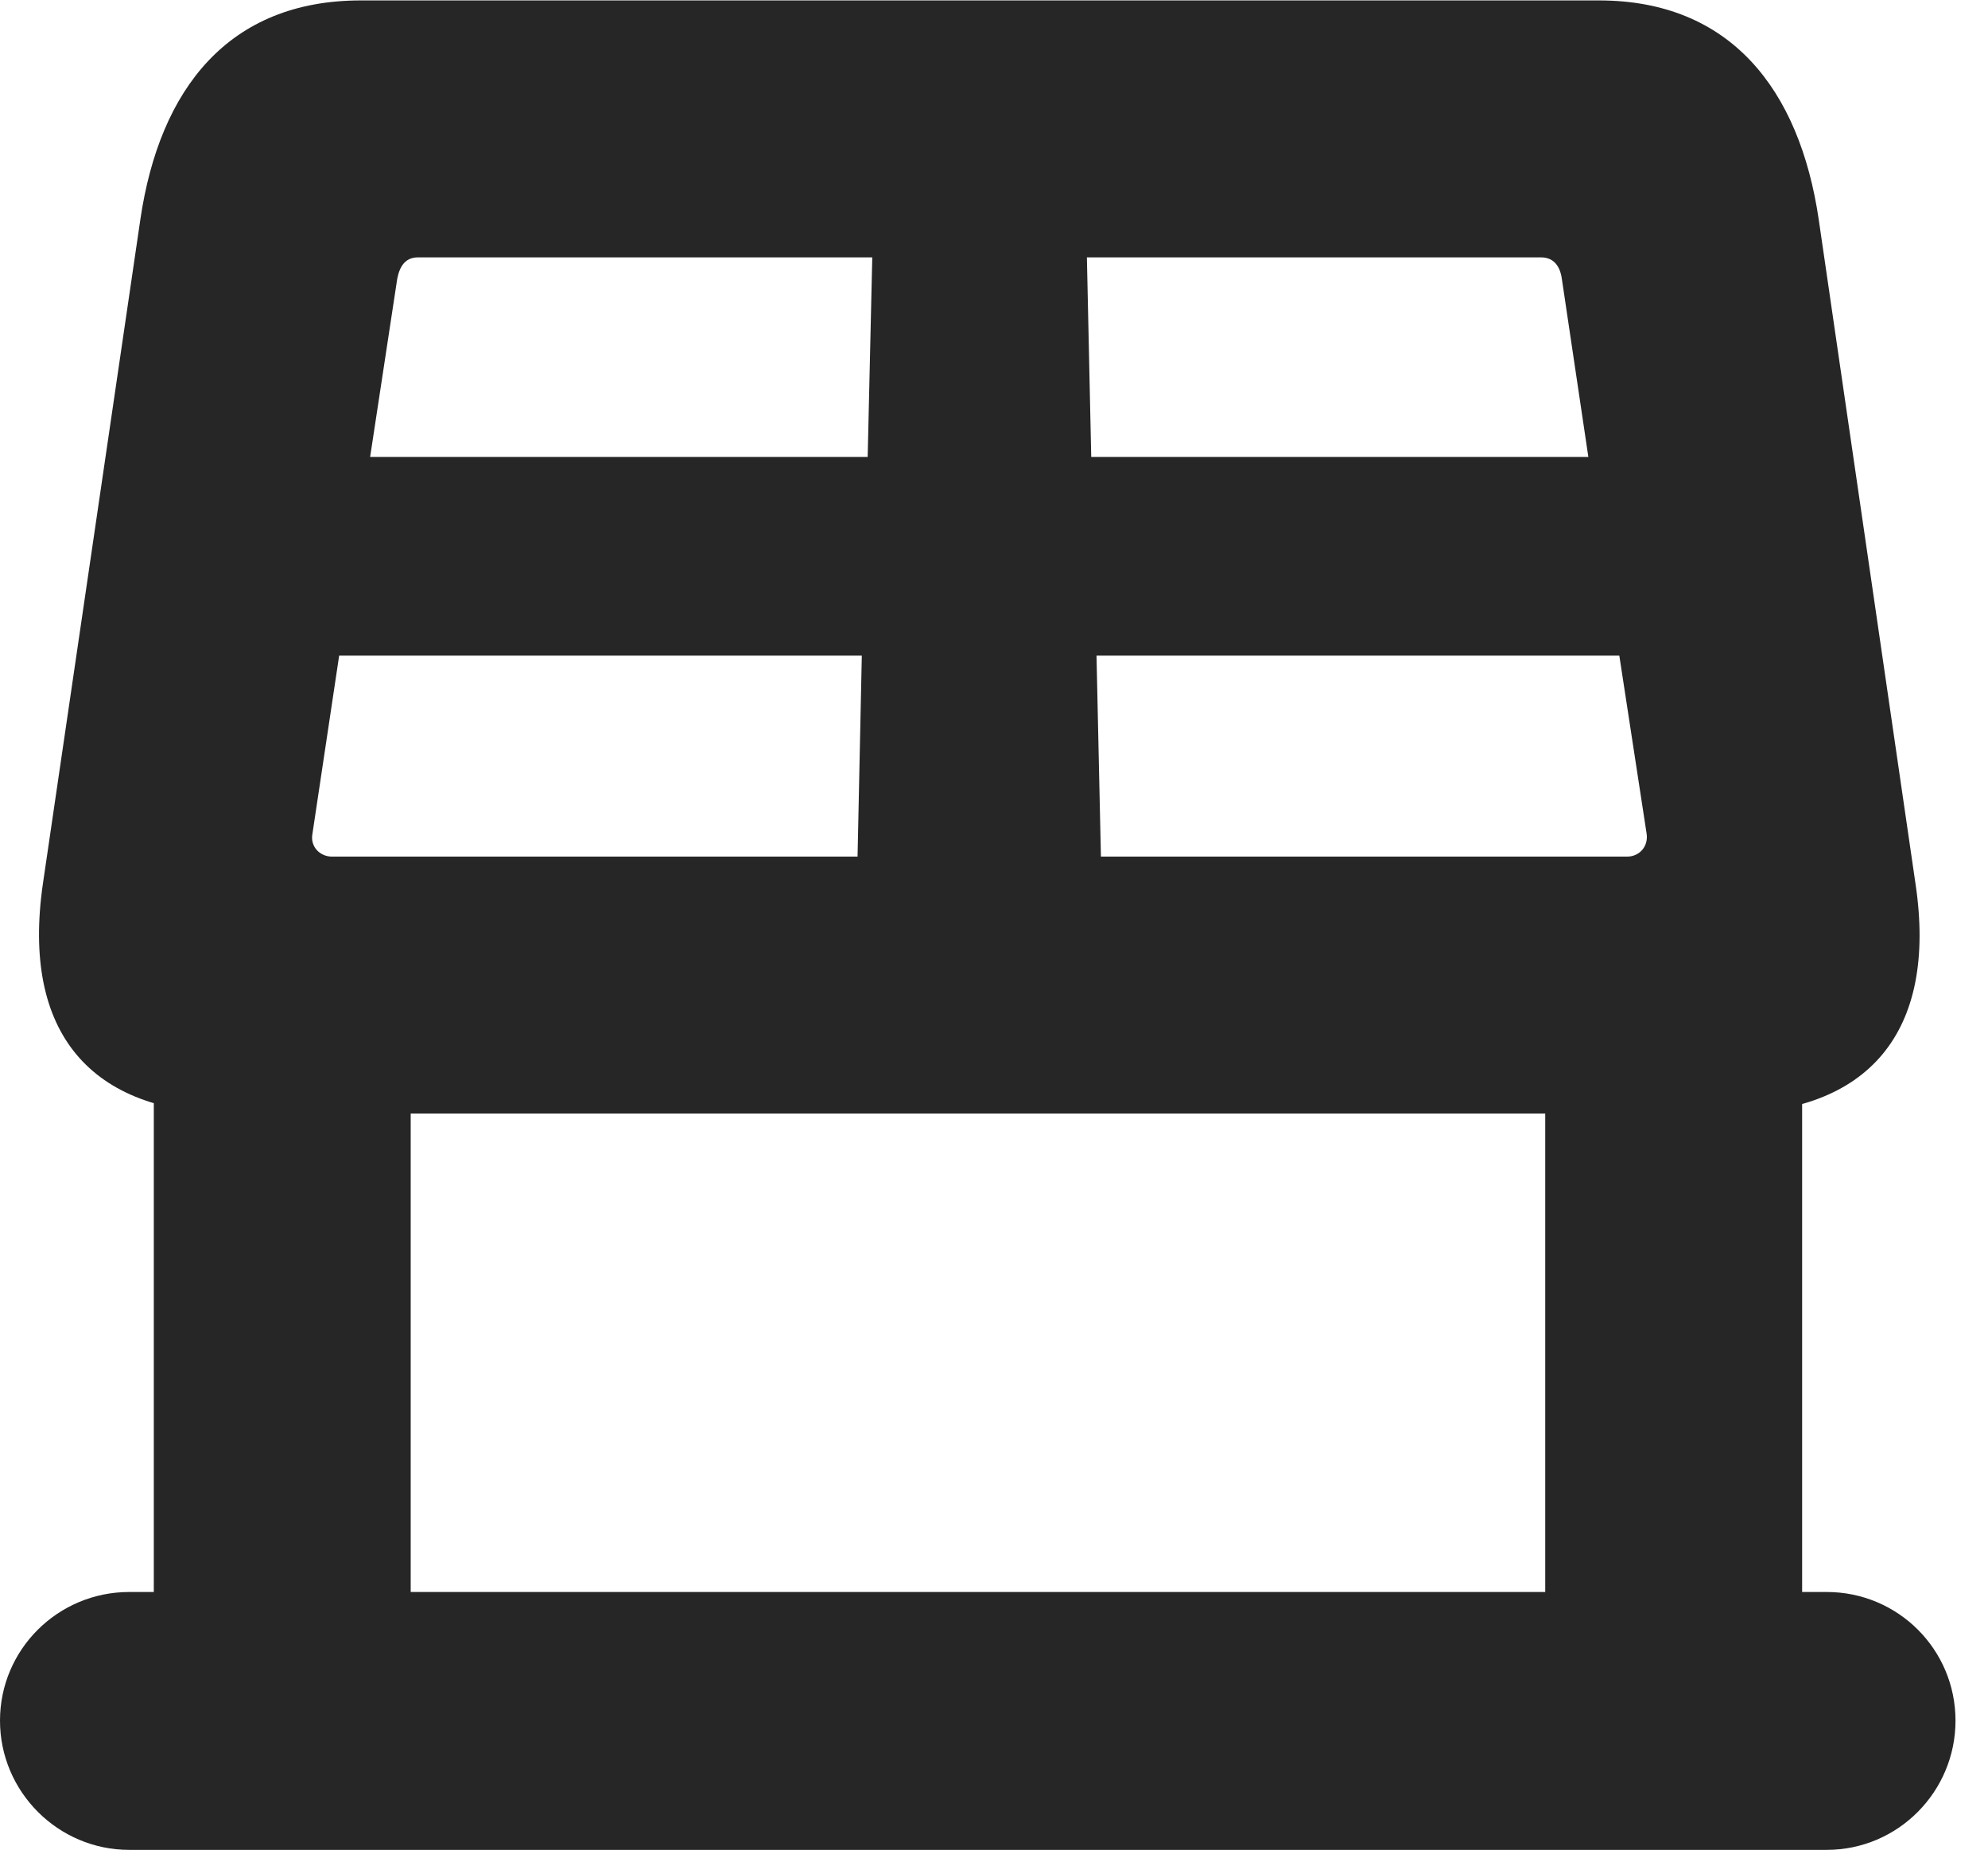 <?xml version="1.0" encoding="UTF-8"?>
<!--Generator: Apple Native CoreSVG 326-->
<!DOCTYPE svg PUBLIC "-//W3C//DTD SVG 1.1//EN" "http://www.w3.org/Graphics/SVG/1.1/DTD/svg11.dtd">
<svg version="1.1" xmlns="http://www.w3.org/2000/svg" xmlns:xlink="http://www.w3.org/1999/xlink"
       viewBox="0 0 23.37 21.742">
       <g>
              <rect height="21.742" opacity="0" width="23.37" x="0" y="0" />
              <path d="M2.739 13.088L20.291 13.088C21.958 13.088 22.779 12.136 22.518 10.389L21.38 2.579C21.154 1.048 20.34 0.005 18.796 0.005L4.242 0.005C2.69 0.005 1.876 1.041 1.65 2.579L0.504 10.389C0.251 12.136 1.064 13.088 2.739 13.088ZM3.673 9.799L3.987 7.706L10.131 7.706L10.081 10.068L3.904 10.068C3.759 10.068 3.644 9.949 3.673 9.799ZM4.351 5.371L4.67 3.275C4.699 3.127 4.767 3.025 4.913 3.025L10.254 3.025L10.2 5.371ZM12.777 3.025L18.117 3.025C18.263 3.025 18.339 3.127 18.36 3.275L18.672 5.371L12.828 5.371ZM12.89 7.706L19.036 7.706L19.357 9.799C19.379 9.949 19.272 10.068 19.126 10.068L12.942 10.068ZM1.808 11.787L1.808 20.223L4.828 20.223L4.828 11.787ZM18.165 11.787L18.165 20.223L21.185 20.223L21.185 11.787ZM0 20.223C0 21.058 0.682 21.742 1.519 21.742L21.474 21.742C22.311 21.742 22.988 21.058 22.988 20.223C22.988 19.386 22.311 18.711 21.474 18.711L1.519 18.711C0.682 18.711 0 19.386 0 20.223Z"
                     fill="currentColor" fill-opacity="0.85" />
       </g>
</svg>